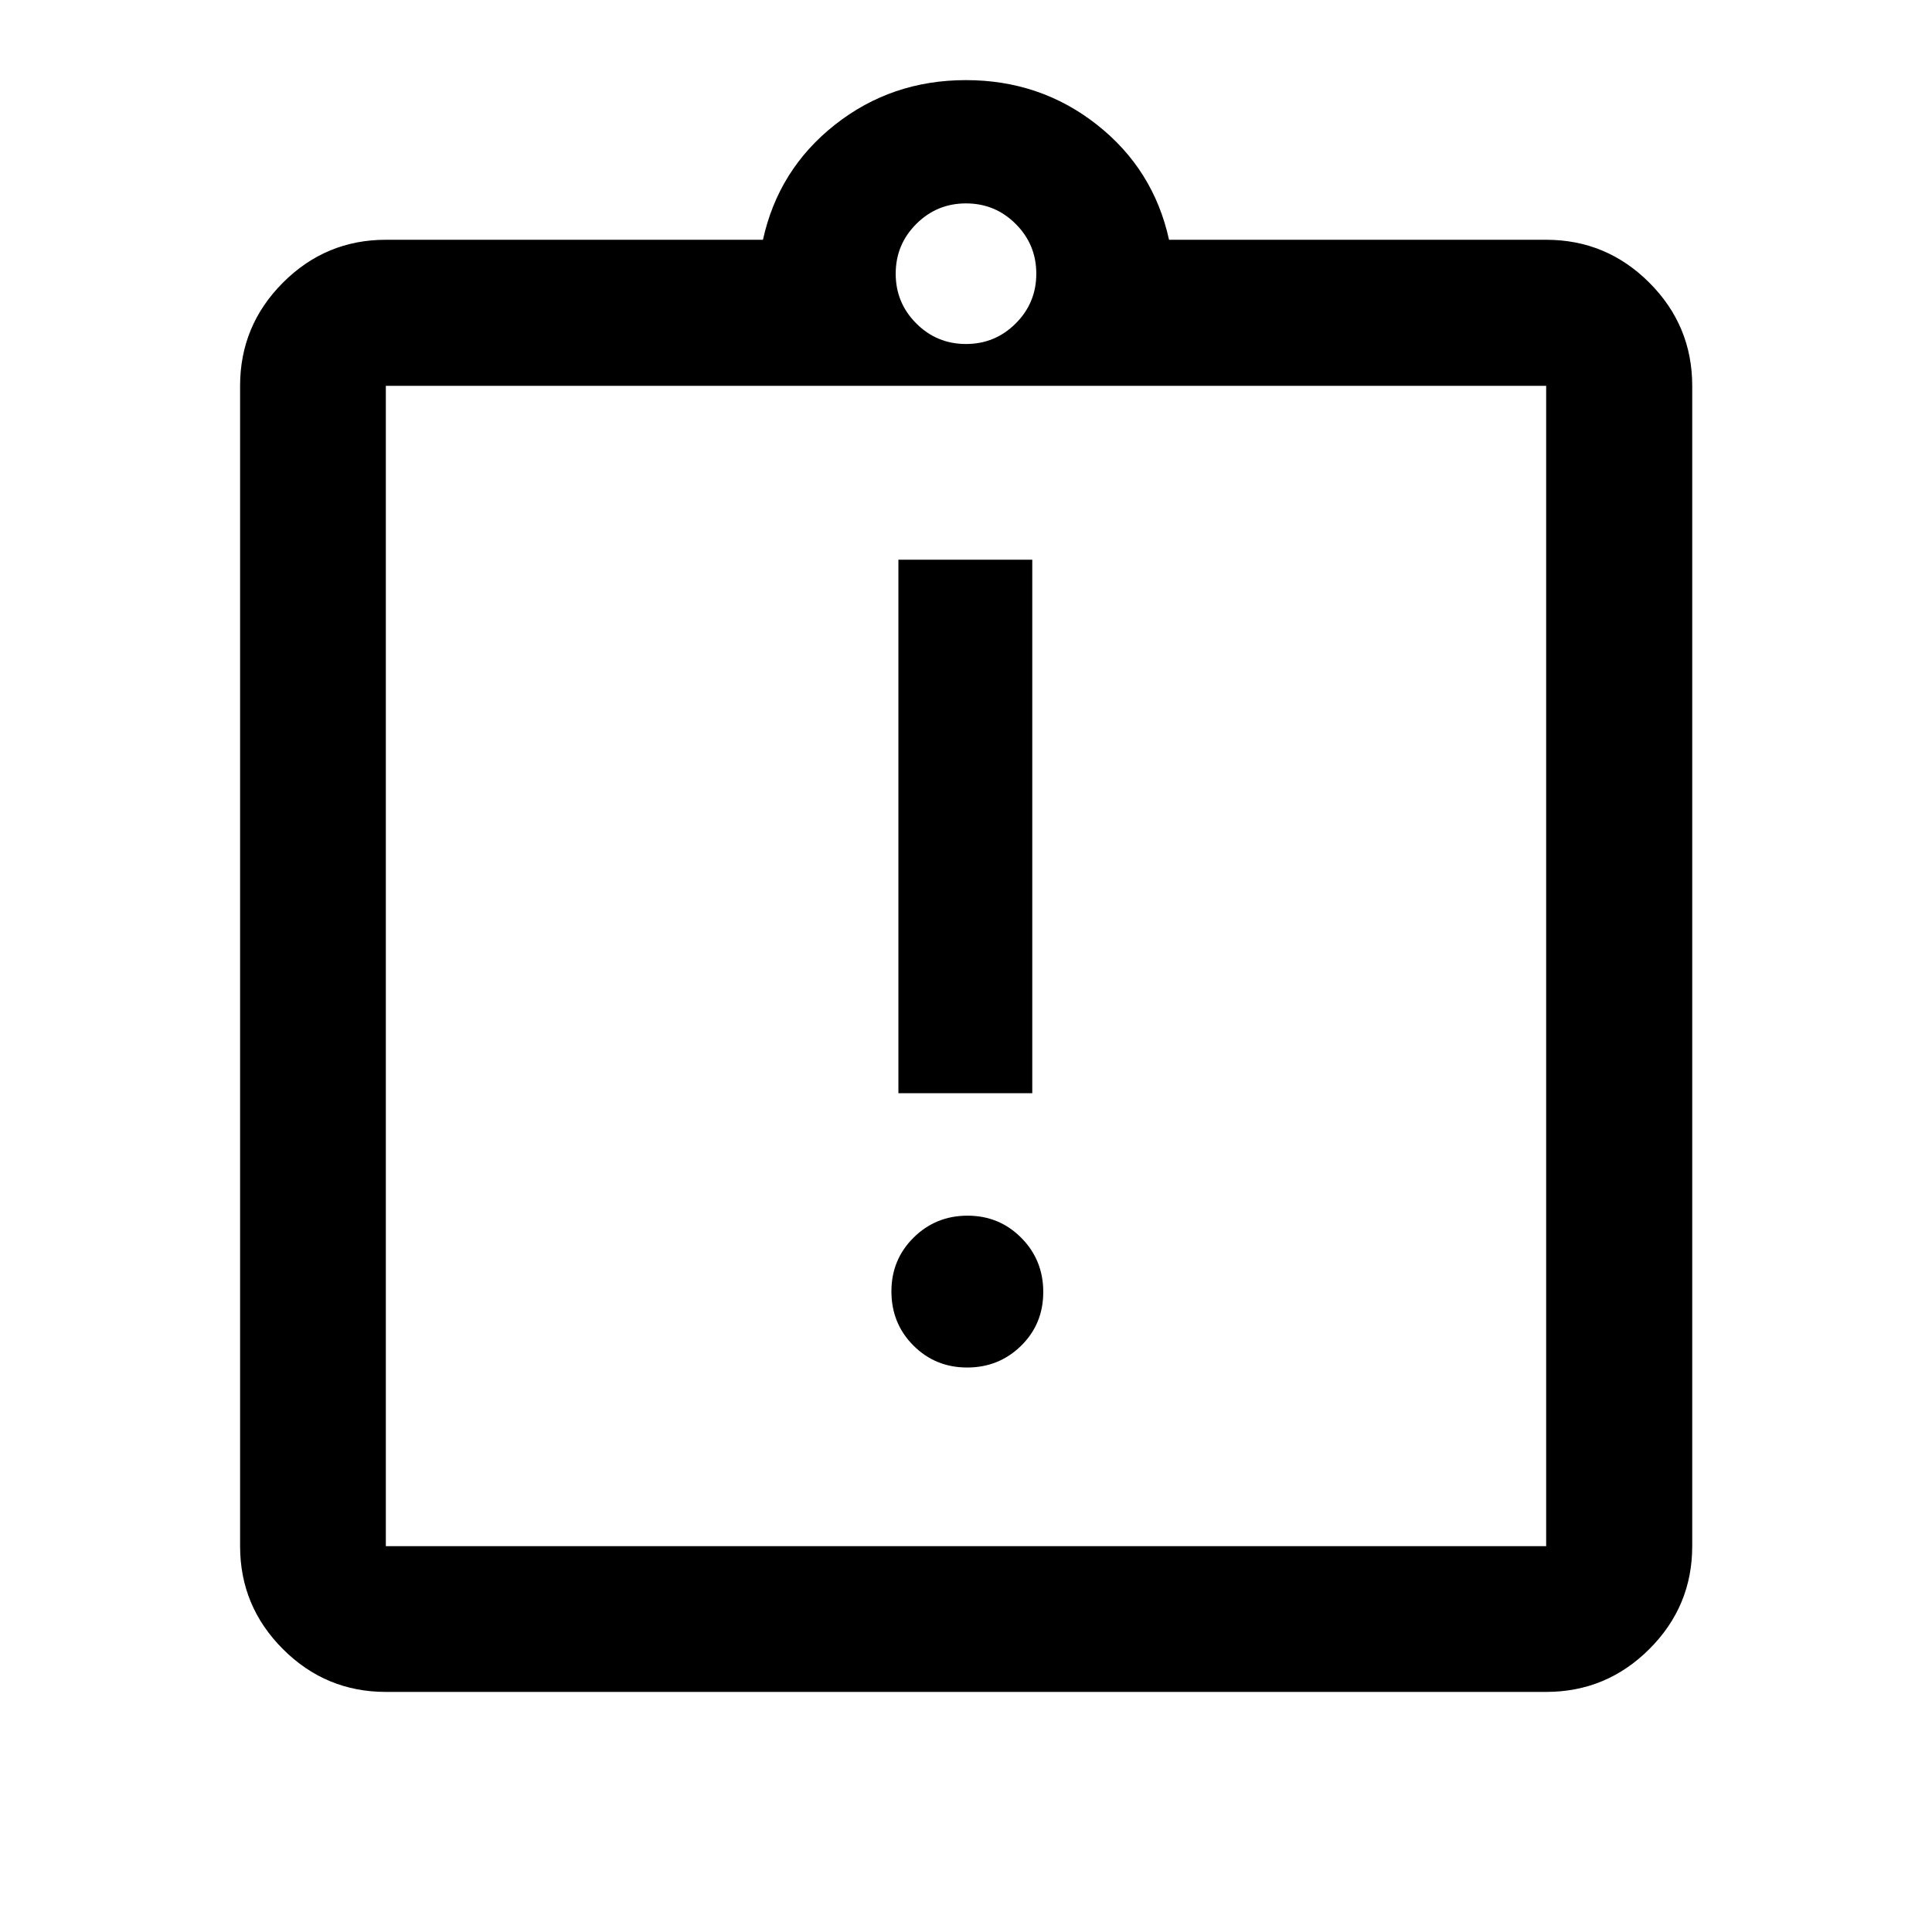 <svg xmlns="http://www.w3.org/2000/svg" height="40" viewBox="0 -960 960 960" width="40"><path d="M480.58-280.49q15.79 0 26.8-10.81 11.01-10.81 11.01-26.72 0-15.9-10.92-26.91t-26.71-11.01q-15.8 0-26.81 10.91-11.01 10.91-11.01 26.69 0 15.99 10.92 26.92 10.92 10.93 26.72 10.93Zm-34.17-136.3h66.52v-265.09h-66.52v265.09ZM191.72-119.3q-29.87 0-51.14-21.28-21.28-21.27-21.28-51.14v-576.56q0-29.93 21.28-51.26 21.27-21.32 51.14-21.32h187.39q7.68-34.99 35.77-57.16 28.09-22.17 65.08-22.17 37 0 65.12 22.17 28.13 22.17 35.81 57.16h187.39q29.93 0 51.26 21.32 21.32 21.33 21.32 51.26v576.56q0 29.87-21.32 51.14-21.33 21.28-51.26 21.28H191.72Zm0-72.42h576.56v-576.56H191.72v576.56ZM480-789.07q14.5 0 24.71-10.22 10.22-10.21 10.22-24.71t-10.22-24.71Q494.5-858.93 480-858.93t-24.71 10.22Q445.07-838.5 445.07-824t10.22 24.71q10.21 10.22 24.71 10.22ZM191.72-191.72v-576.56 576.56Z"/></svg>